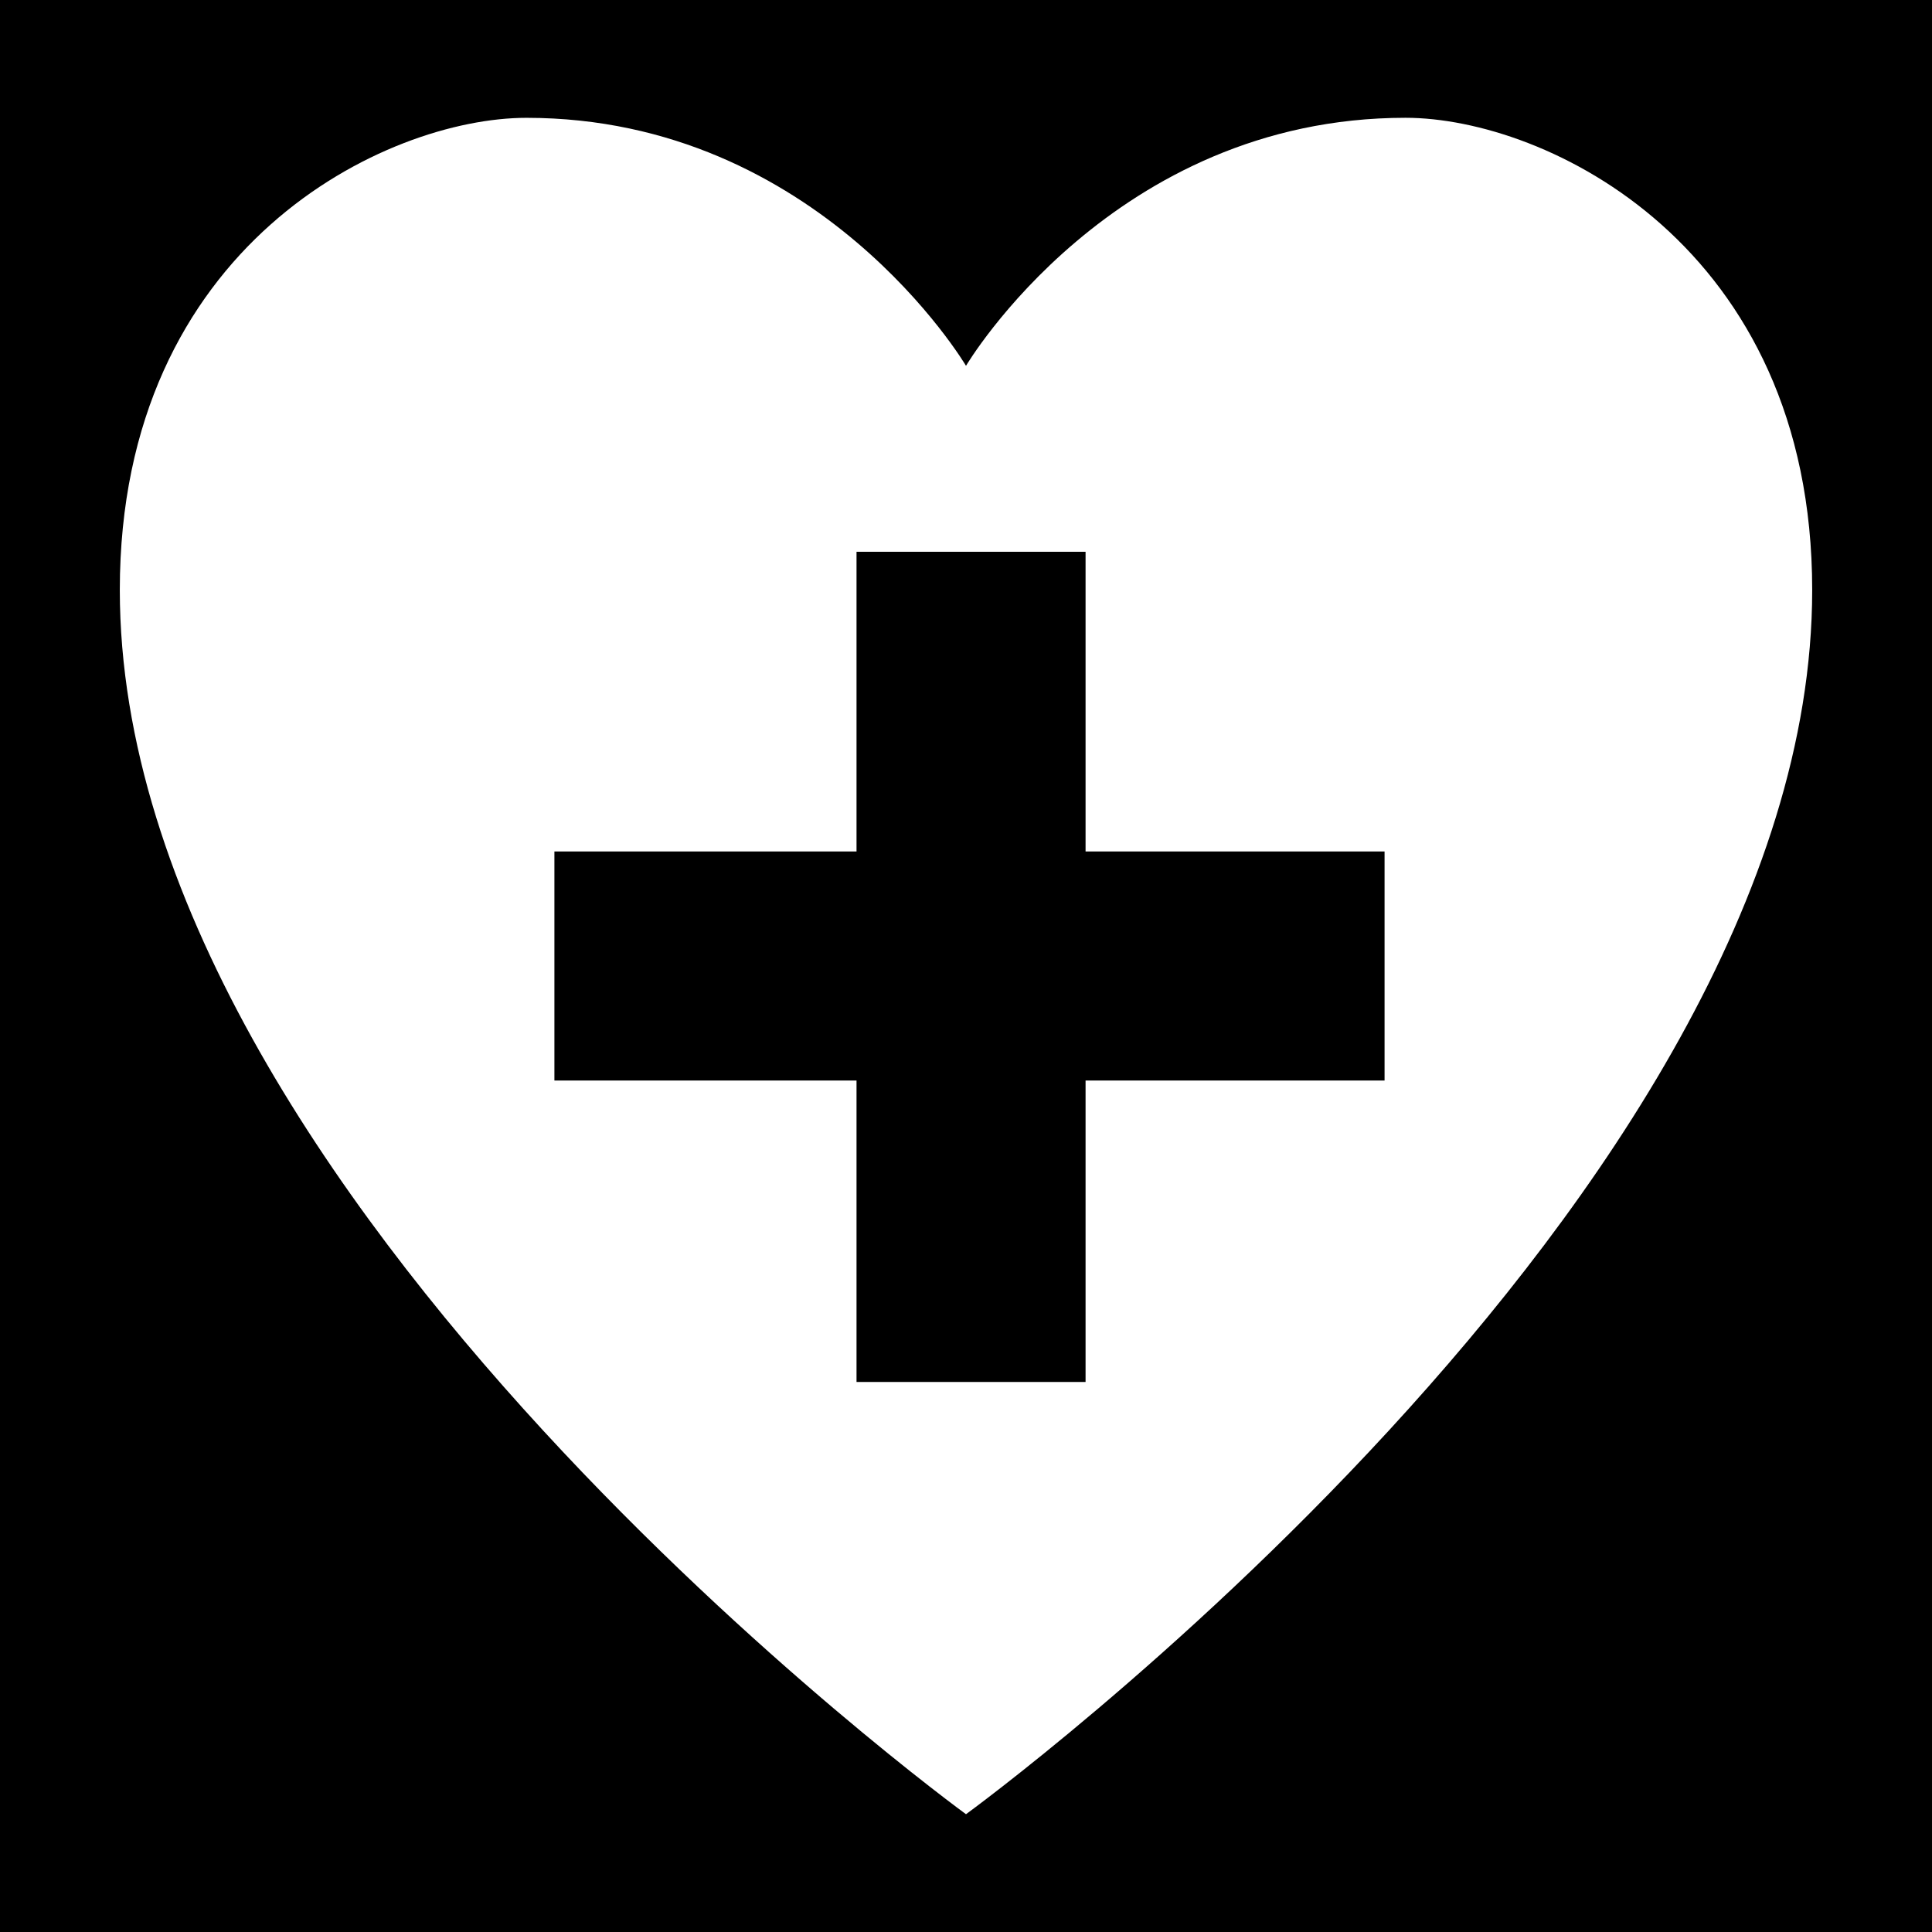 <?xml version="1.0" encoding="UTF-8" standalone="no"?>
<svg
   xmlns:dc="http://purl.org/dc/elements/1.1/"
   xmlns:cc="http://creativecommons.org/ns#"
   xmlns:rdf="http://www.w3.org/1999/02/22-rdf-syntax-ns#"
   xmlns:svg="http://www.w3.org/2000/svg"
   xmlns="http://www.w3.org/2000/svg"
   xmlns:sodipodi="http://sodipodi.sourceforge.net/DTD/sodipodi-0.dtd"
   xmlns:inkscape="http://www.inkscape.org/namespaces/inkscape"
   viewBox="0 0 512 512"
   id="svg2"
   version="1.1"
   inkscape:version="0.91 r13725"
   sodipodi:docname="hearts-plus.svg">
  <defs
     id="defs10" />
  <sodipodi:namedview
     pagecolor="#ffffff"
     bordercolor="#666666"
     borderopacity="1"
     objecttolerance="10"
     gridtolerance="10"
     guidetolerance="10"
     inkscape:pageopacity="0"
     inkscape:pageshadow="2"
     inkscape:window-width="1886"
     inkscape:window-height="1065"
     id="namedview8"
     showgrid="false"
     inkscape:zoom="1"
     inkscape:cx="256"
     inkscape:cy="251.35074"
     inkscape:window-x="34"
     inkscape:window-y="0"
     inkscape:window-maximized="1"
     inkscape:current-layer="svg2" />
  <path
     d="M0 0h512v512H0z"
     id="path4" />
  <path
     style="fill:#ffffff"
     d="M 372.48 31.215 C 294.83 31.215 256 96.945 256 96.945 C 256 96.945 217.17 31.225 139.52 31.225 C 102.38 31.225 31.75 64.945 31.75 156.355 C 31.75 317.595 256 480.785 256 480.785 C 256 480.785 480.25 317.595 480.25 156.355 C 480.25 64.935 409.62 31.225 372.48 31.215 z M 226.988 146.234 L 287.686 146.234 L 287.686 225.65 L 366.924 225.65 L 366.924 286.35 L 287.686 286.35 L 287.686 366.234 L 226.988 366.234 L 226.988 286.35 L 146.924 286.35 L 146.924 225.65 L 226.988 225.65 L 226.988 146.234 z "
     id="path6" />
</svg>
